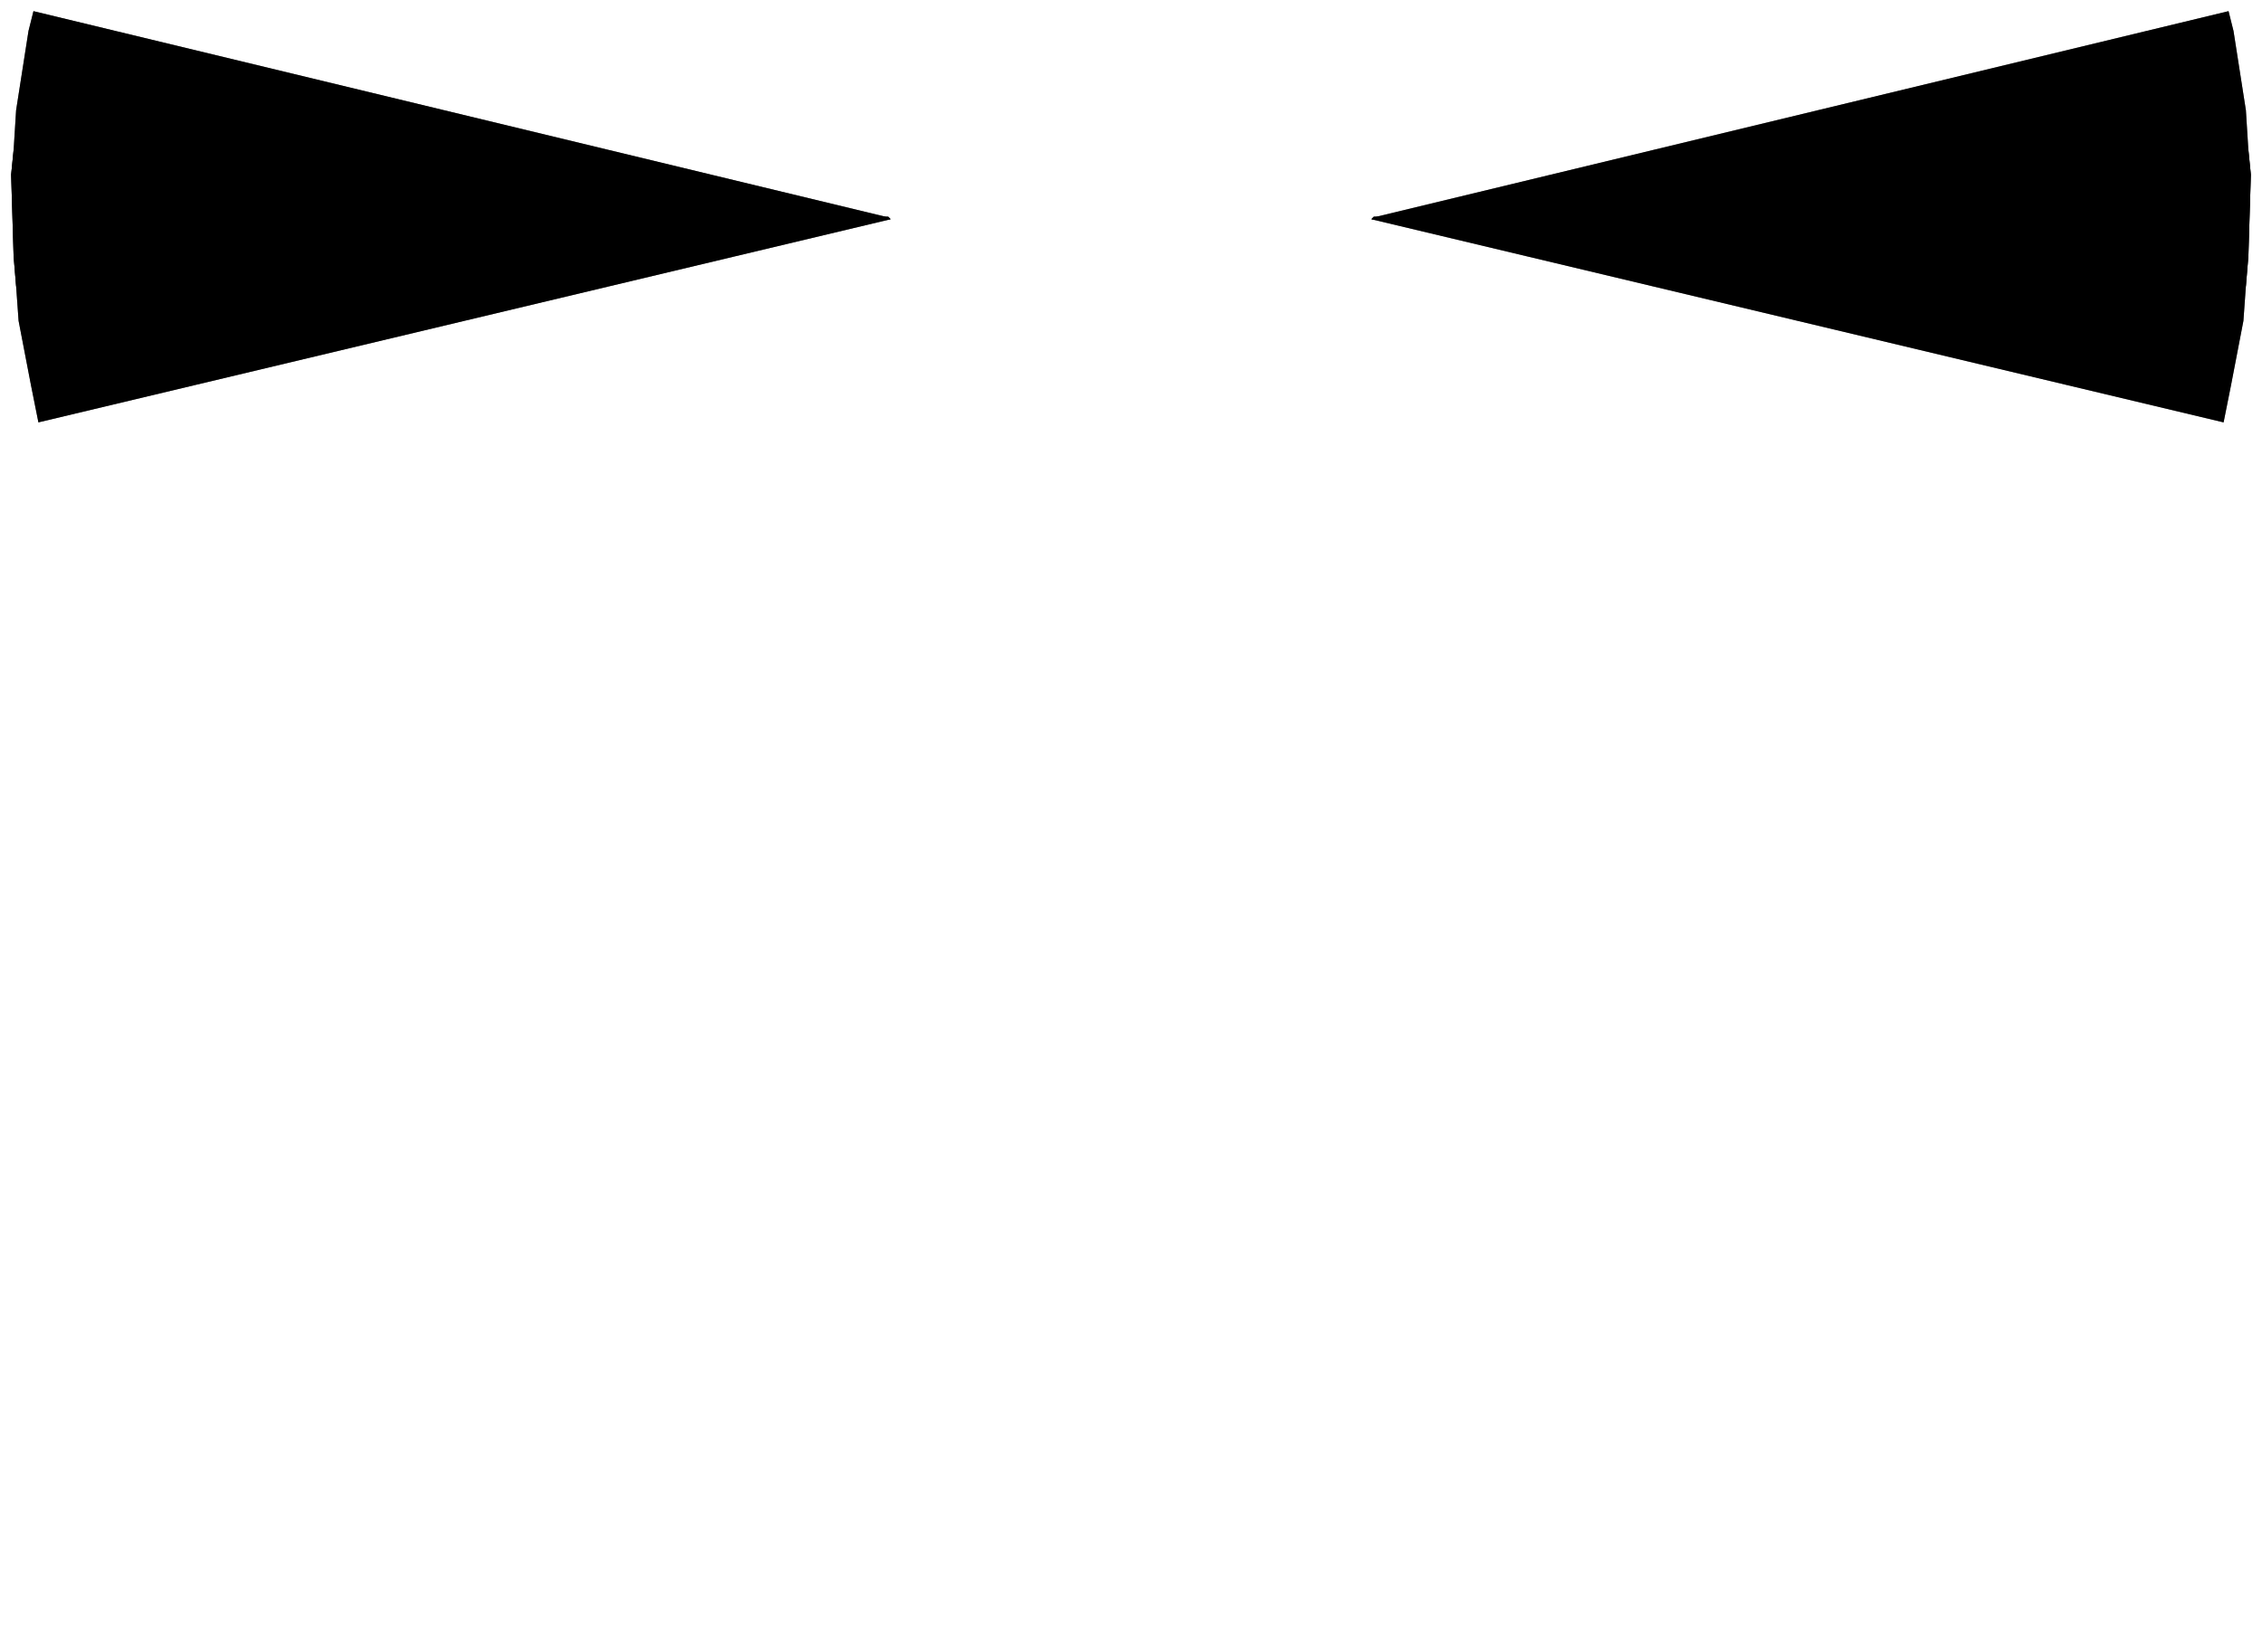 ﻿<?xml version="1.0" encoding="UTF-8"?>
<?xml-stylesheet href="svgStyle.css" type="text/css"?>
<svg xmlns="http://www.w3.org/2000/svg" version="1.0" baseProfile="tiny" xml:space="preserve" style="shape-rendering:geometricPrecision; fill-rule:evenodd;" width="9.13mm" height="6.668mm" viewBox="-4.565 -6.055 9.13 6.668">
		<title>등명기</title>
		<desc>등명기 description.</desc>
		<rect class="symbolBox layout" fill="none" x="-4.52" y="-6.01" height="6.578" width="9.04" />
		<rect class="svgBox layout" fill="none" x="-4.52" y="-6.01" height="6.578" width="9.04" />
  	<path d=" M 4.52,-5.35 L 4.51,-5.45 L 0.98,-5.18 L 0.97,-5.17 L 4.5,-4.9 L 4.51,-5.02 L 4.52,-5.35 Z" class="f00001" style="fill-opacity:0.8;" />
		<path d=" M 4.51,-5.45 L 4.5,-5.61 L 4.45,-5.93 L 4.43,-6.01 L 0.99,-5.18 L 0.98,-5.18 L 0.97,-5.17 L 0.97,-5.17 L 0.97,-5.17 L 4.41,-4.35 L 4.44,-4.5 L 4.49,-4.76 L 4.5,-4.9 L 4.51,-5.02 L 4.52,-5.35 L 4.51,-5.45 Z" class="sl f0 s00009" style="stroke-width:0.32;" />
	  <path d=" M 4.51,-5.45 L 4.5,-5.61 L 4.45,-5.93 L 4.43,-6.01 L 0.99,-5.18 L 0.98,-5.18 L 0.97,-5.17 L 0.97,-5.17 L 0.97,-5.17 L 4.41,-4.35 L 4.44,-4.5 L 4.49,-4.76 L 4.5,-4.9 L 4.51,-5.02 L 4.52,-5.35 L 4.51,-5.45 Z" class="f00001" style="fill-opacity:0.5;" />
	  <path d=" M -4.52,-5.35 L -4.51,-5.45 L -0.98,-5.18 L -0.97,-5.17 L -4.5,-4.9 L -4.51,-5.02 L -4.52,-5.35 Z" class="f00001" style="fill-opacity:0.8;" />
  	<path d=" M -4.51,-5.45 L -4.5,-5.61 L -4.45,-5.93 L -4.43,-6.01 L -0.99,-5.18 L -0.98,-5.18 L -0.97,-5.17 L -0.97,-5.17 L -0.97,-5.17 L -4.41,-4.35 L -4.44,-4.5 L -4.49,-4.76 L -4.5,-4.9 L -4.51,-5.02 L -4.52,-5.35 L -4.51,-5.45 Z" class="sl f0 s00009" style="stroke-width:0.32;" />
    <path d=" M -4.51,-5.45 L -4.5,-5.61 L -4.45,-5.93 L -4.43,-6.01 L -0.99,-5.18 L -0.98,-5.18 L -0.97,-5.17 L -0.97,-5.17 L -0.97,-5.17 L -4.41,-4.35 L -4.44,-4.5 L -4.49,-4.76 L -4.5,-4.9 L -4.51,-5.02 L -4.52,-5.35 L -4.51,-5.45 Z" class="f00001" style="fill-opacity:0.5;" />
		<circle class="pivotPoint layout" fill="none" cx="0" cy="0" r="0.36" />
	</svg>